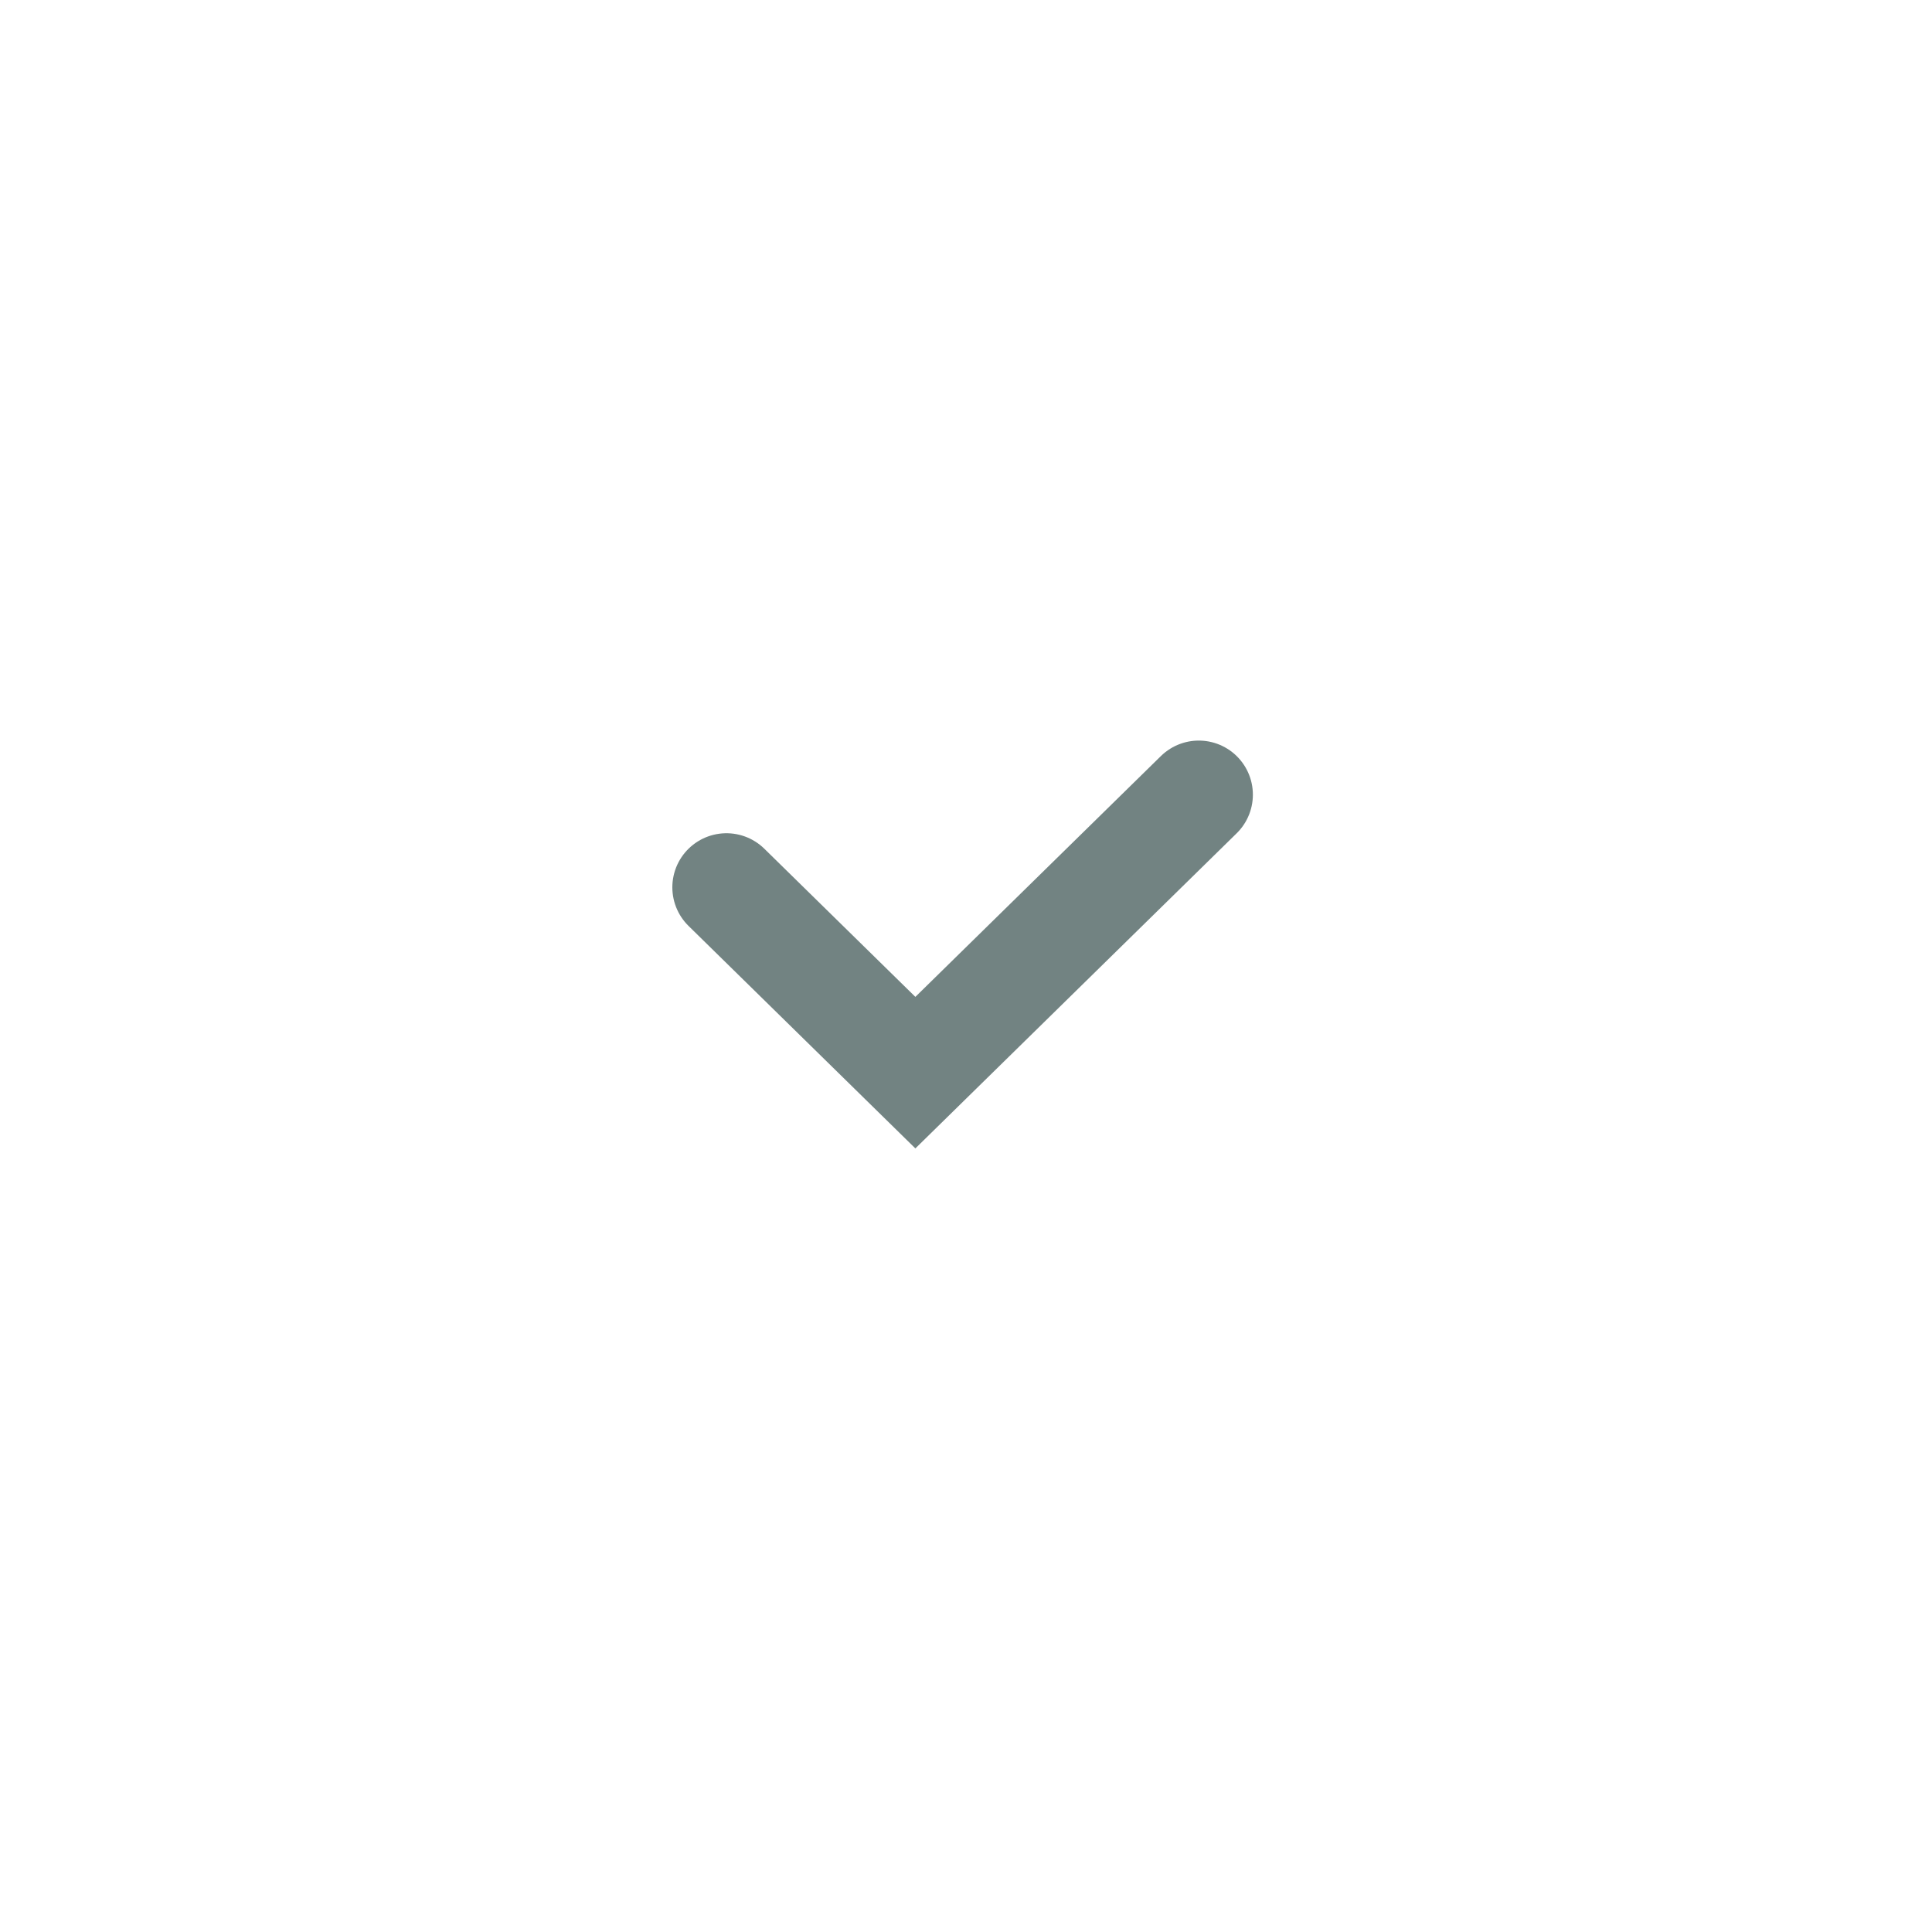 <svg width="125" height="125" viewBox="0 0 125 125" fill="none" xmlns="http://www.w3.org/2000/svg">
<g filter="url(#filter0_d_1294_406)">
<rect x="8" y="4" width="109" height="109" rx="16" fill="url(#paint0_linear_1294_406)"/>
</g>
<rect x="8" y="4" width="109" height="109" rx="16" fill="url(#paint1_linear_1294_406)"/>
<path d="M47 57.41L59.224 69.4L77.561 51.415" stroke="#728382" stroke-width="7" stroke-linecap="round"/>
<defs>
<filter id="filter0_d_1294_406" x="0" y="0" width="125" height="125" filterUnits="userSpaceOnUse" color-interpolation-filters="sRGB">
<feFlood flood-opacity="0" result="BackgroundImageFix"/>
<feColorMatrix in="SourceAlpha" type="matrix" values="0 0 0 0 0 0 0 0 0 0 0 0 0 0 0 0 0 0 127 0" result="hardAlpha"/>
<feOffset dy="4"/>
<feGaussianBlur stdDeviation="4"/>
<feColorMatrix type="matrix" values="0 0 0 0 0 0 0 0 0 0 0 0 0 0 0 0 0 0 0.1 0"/>
<feBlend mode="normal" in2="BackgroundImageFix" result="effect1_dropShadow_1294_406"/>
<feBlend mode="normal" in="SourceGraphic" in2="effect1_dropShadow_1294_406" result="shape"/>
</filter>
<linearGradient id="paint0_linear_1294_406" x1="117" y1="-7.388" x2="-19.256" y2="73.993" gradientUnits="userSpaceOnUse">
<stop stop-color="white"/>
<stop offset="1" stop-color="white" stop-opacity="0.8"/>
</linearGradient>
<linearGradient id="paint1_linear_1294_406" x1="117" y1="-7.388" x2="-19.256" y2="73.993" gradientUnits="userSpaceOnUse">
<stop stop-color="white"/>
<stop offset="1" stop-color="white" stop-opacity="0.8"/>
</linearGradient>
</defs>
</svg>
